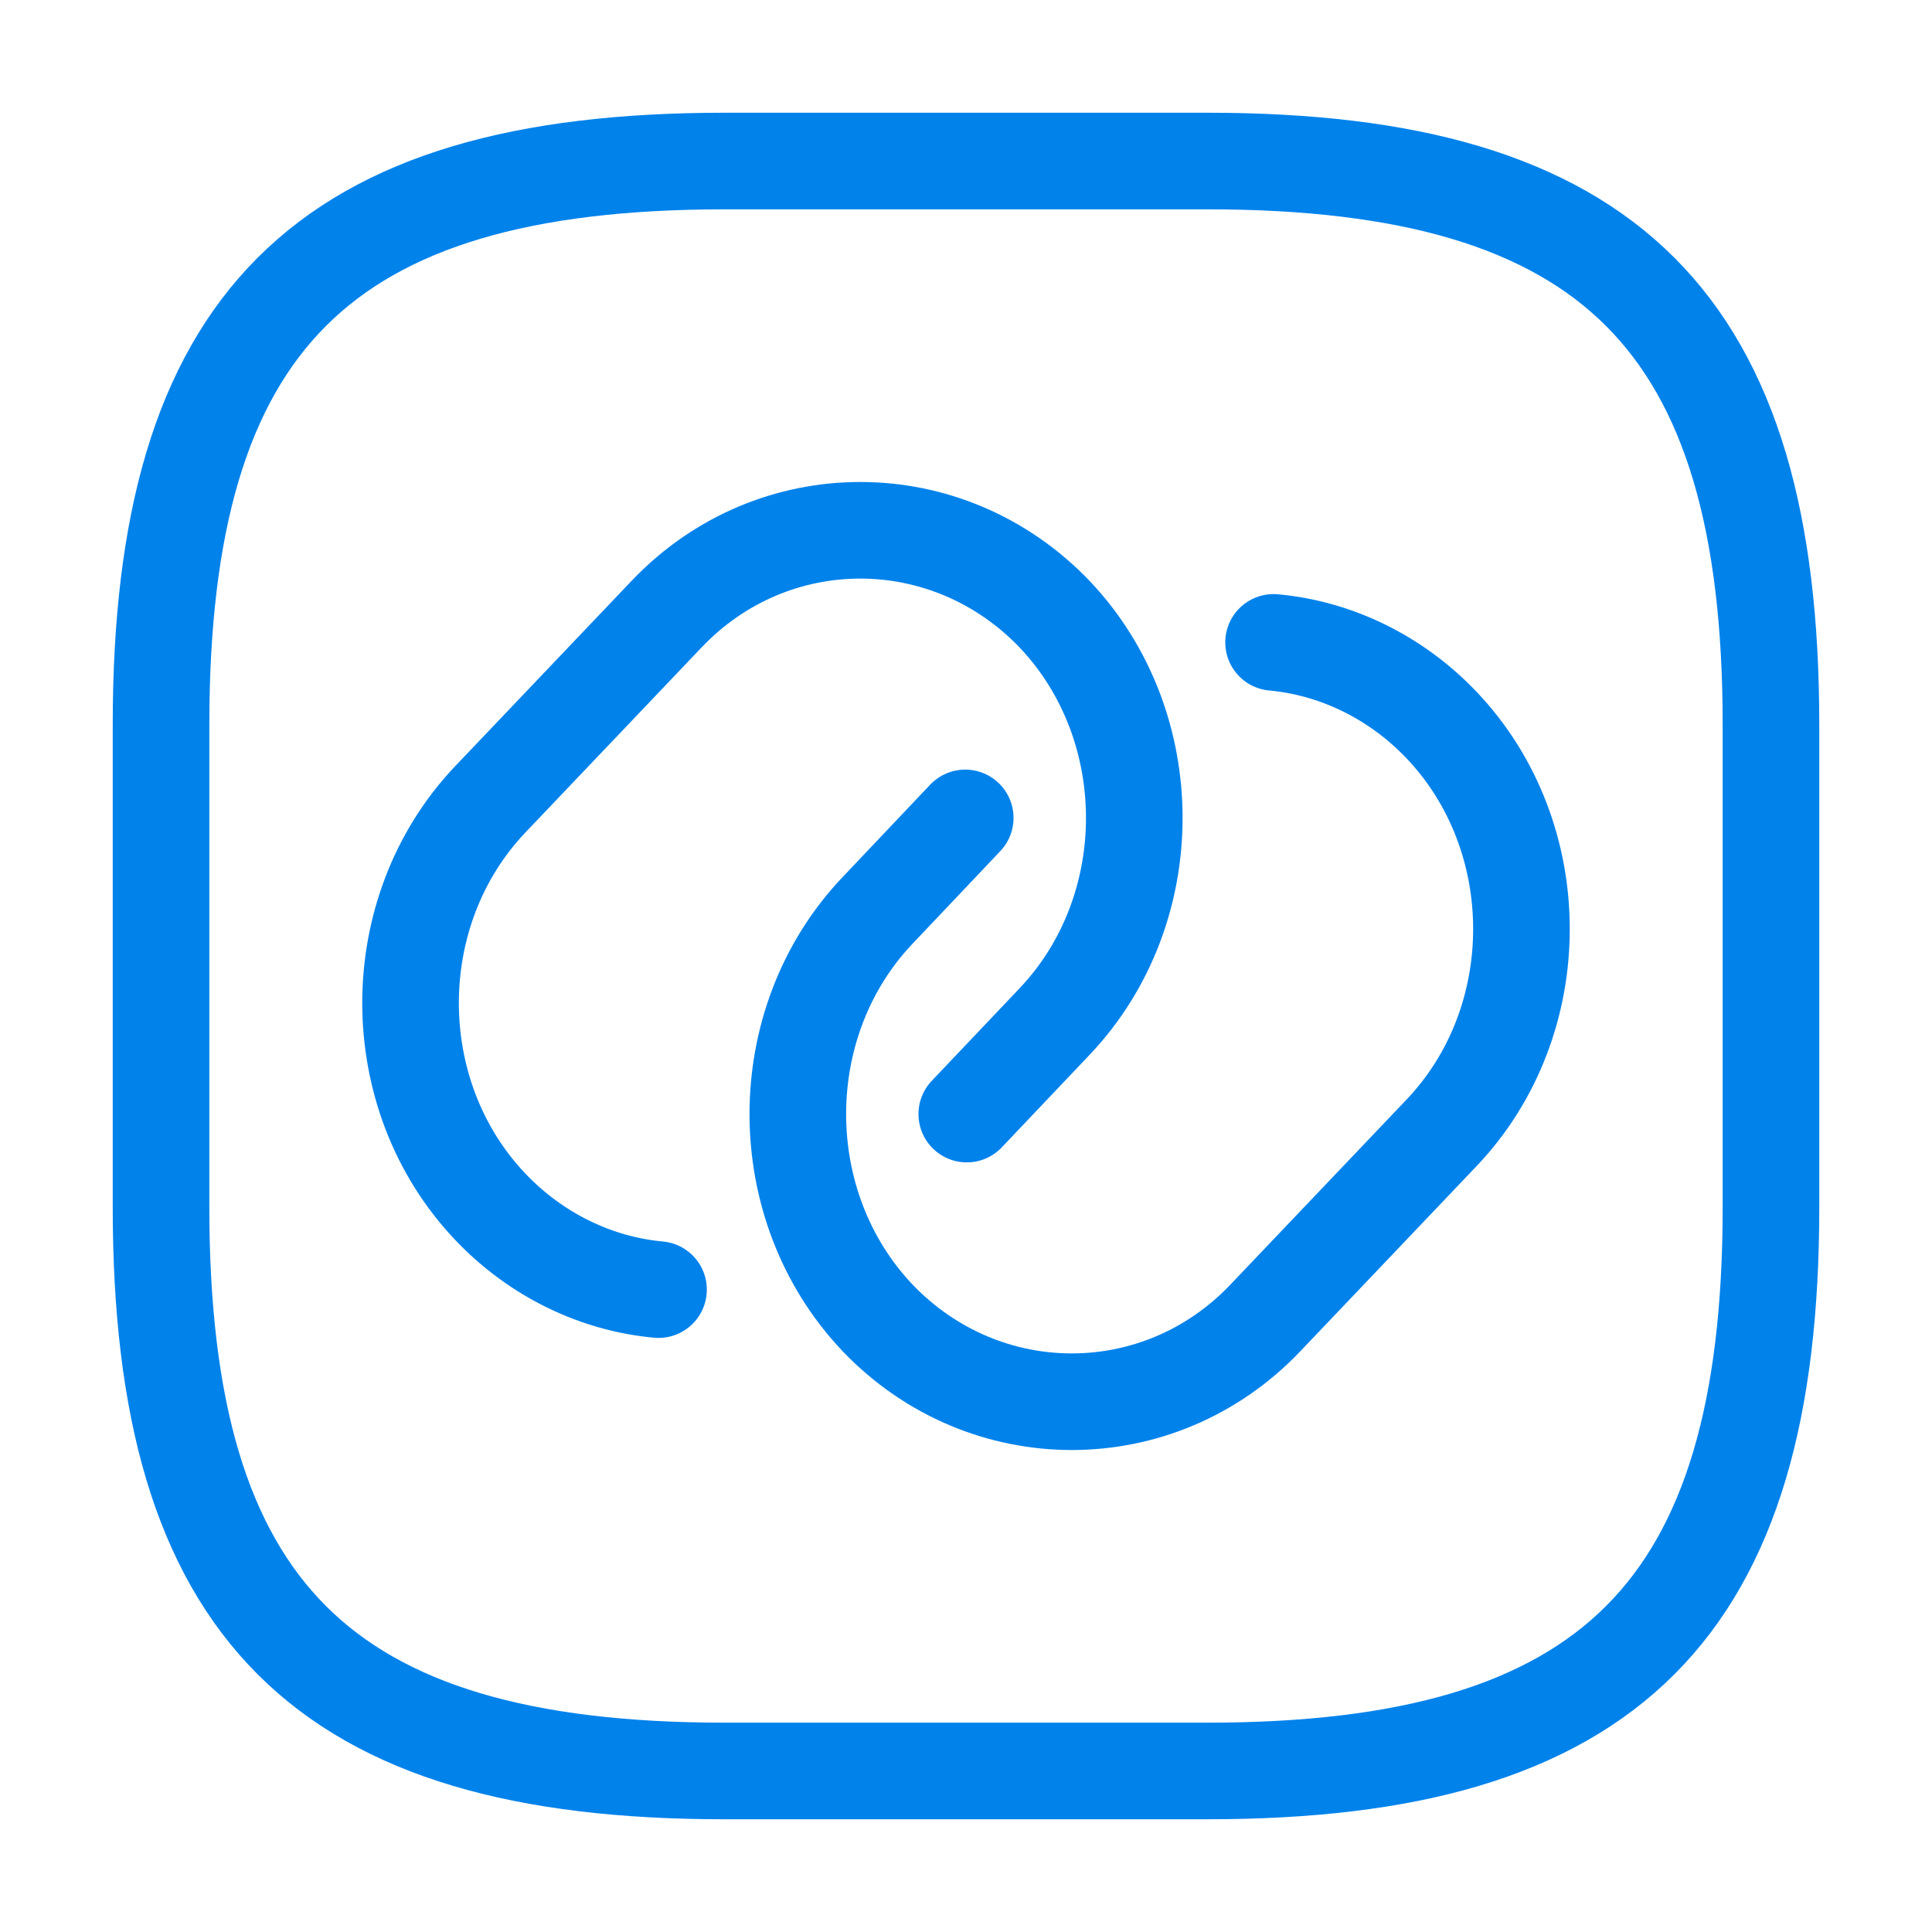 <svg width="20" height="20" viewBox="0 0 20 20" fill="none" xmlns="http://www.w3.org/2000/svg">
<path d="M6.817 13.35C6.183 13.292 5.558 13 5.075 12.492C3.975 11.333 3.975 9.433 5.075 8.275L6.9 6.358C8 5.2 9.808 5.2 10.917 6.358C12.017 7.517 12.017 9.417 10.917 10.575L10.008 11.533" stroke="#0082EB" stroke-linecap="round" stroke-linejoin="round"/>
<path d="M13.184 6.65C13.817 6.708 14.442 7 14.925 7.508C16.025 8.667 16.025 10.567 14.925 11.725L13.1 13.642C12 14.8 10.192 14.8 9.084 13.642C7.984 12.483 7.984 10.583 9.084 9.425L9.992 8.467" stroke="#0082EB" stroke-linecap="round" stroke-linejoin="round"/>
<path d="M12.5 18.333C16.667 18.333 18.333 16.667 18.333 12.5V7.5C18.333 3.333 16.667 1.667 12.5 1.667H7.5C3.333 1.667 1.667 3.333 1.667 7.5V12.5C1.667 16.667 3.333 18.333 7.5 18.333H12.5Z" stroke="#0082EB" stroke-linecap="round" stroke-linejoin="round"/>
</svg>
